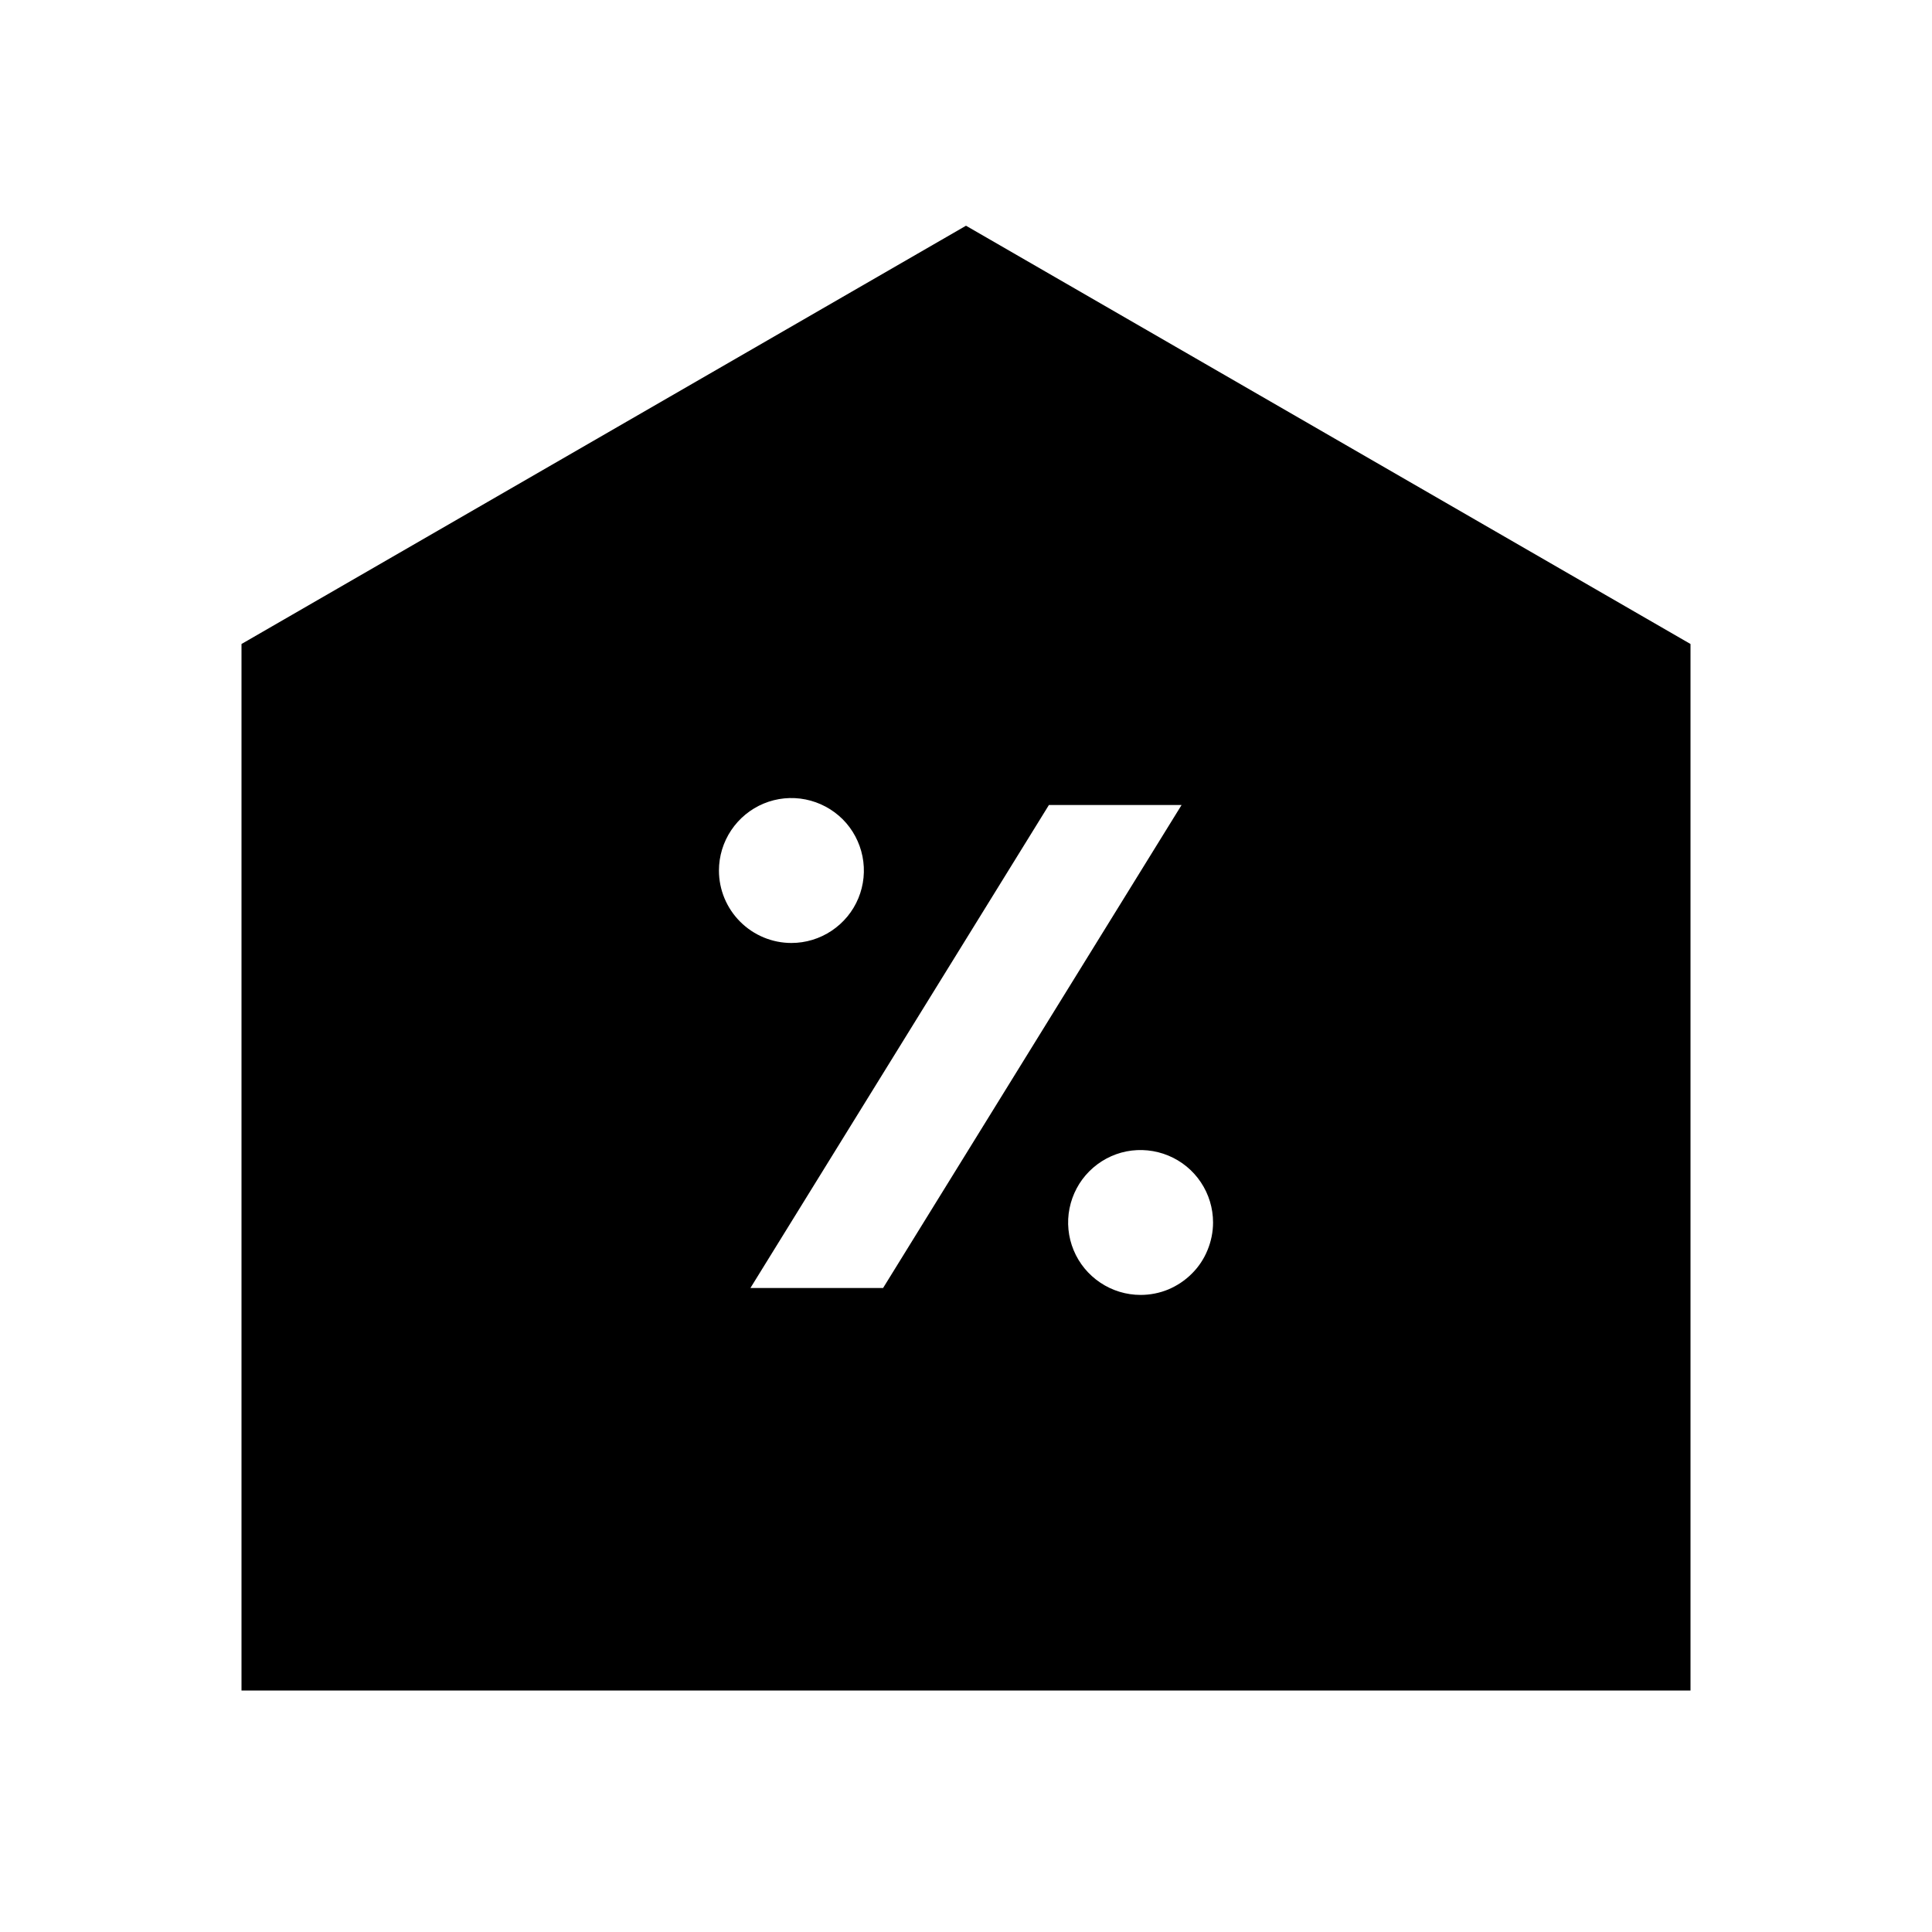 <svg width="24" height="24" viewBox="0 0 24 24" fill="none" xmlns="http://www.w3.org/2000/svg">
<path d="M12 2.804L3 8V21H21V8L12 2.804ZM8.931 10.814C8.931 10.636 8.984 10.462 9.083 10.314C9.182 10.166 9.323 10.05 9.487 9.982C9.651 9.914 9.832 9.896 10.007 9.931C10.182 9.966 10.342 10.052 10.468 10.177C10.594 10.303 10.679 10.464 10.714 10.638C10.749 10.813 10.731 10.994 10.663 11.158C10.595 11.323 10.479 11.463 10.331 11.562C10.183 11.661 10.009 11.714 9.831 11.714C9.593 11.714 9.364 11.619 9.195 11.45C9.026 11.281 8.931 11.053 8.931 10.814V10.814ZM9.322 16L13.03 10H14.678L10.97 16H9.322ZM14.169 16.086C13.991 16.086 13.817 16.033 13.669 15.934C13.521 15.835 13.405 15.695 13.337 15.53C13.269 15.366 13.251 15.185 13.286 15.011C13.321 14.836 13.406 14.676 13.532 14.55C13.658 14.424 13.818 14.338 13.993 14.303C14.168 14.269 14.349 14.287 14.513 14.355C14.678 14.423 14.818 14.538 14.917 14.686C15.016 14.834 15.069 15.008 15.069 15.186C15.069 15.304 15.045 15.421 15 15.53C14.955 15.64 14.889 15.739 14.805 15.822C14.721 15.906 14.622 15.972 14.513 16.018C14.404 16.063 14.287 16.086 14.169 16.086Z" fill="black"/>
</svg>
